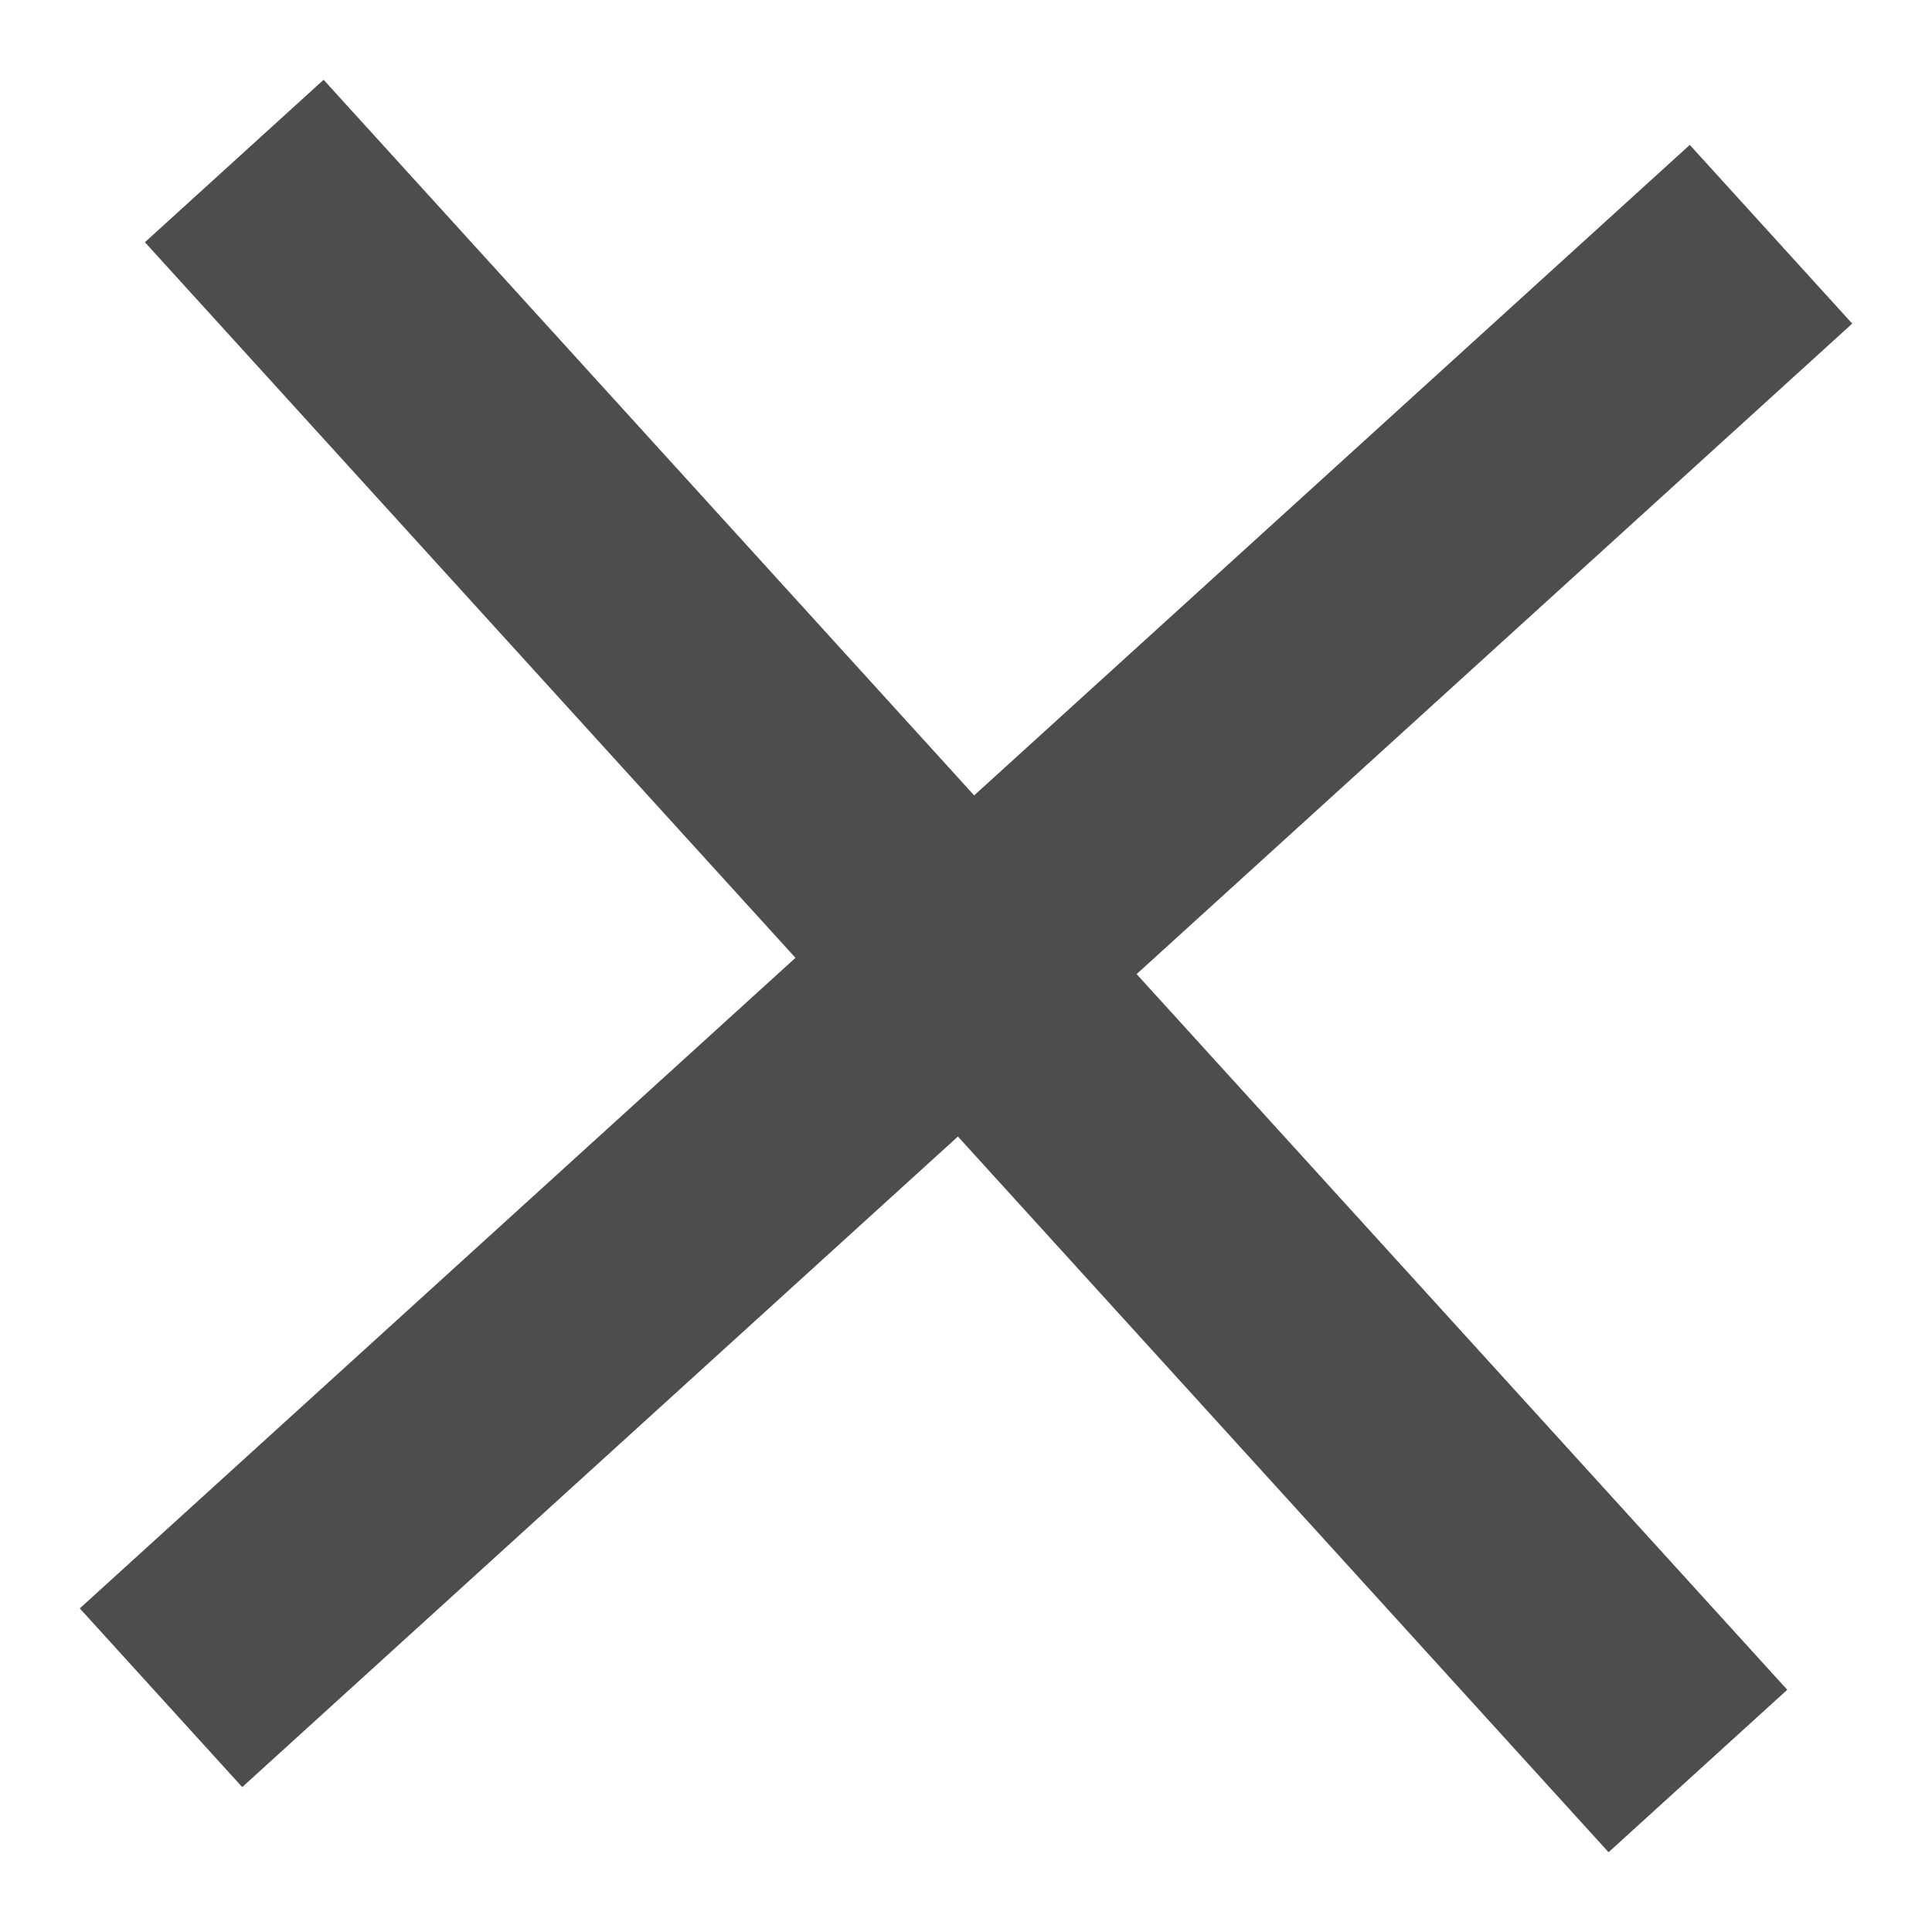 <svg width="12" height="12" viewBox="0 0 12 12" fill="none" xmlns="http://www.w3.org/2000/svg">
<path d="M1.455 1L10.546 11M1.455 1L10.546 11" stroke="#4D4D4D" stroke-width="1.5"/>
<path d="M11 1.455L1 10.545M11 1.455L1 10.545" stroke="#4D4D4D" stroke-width="1.5"/>
</svg>
